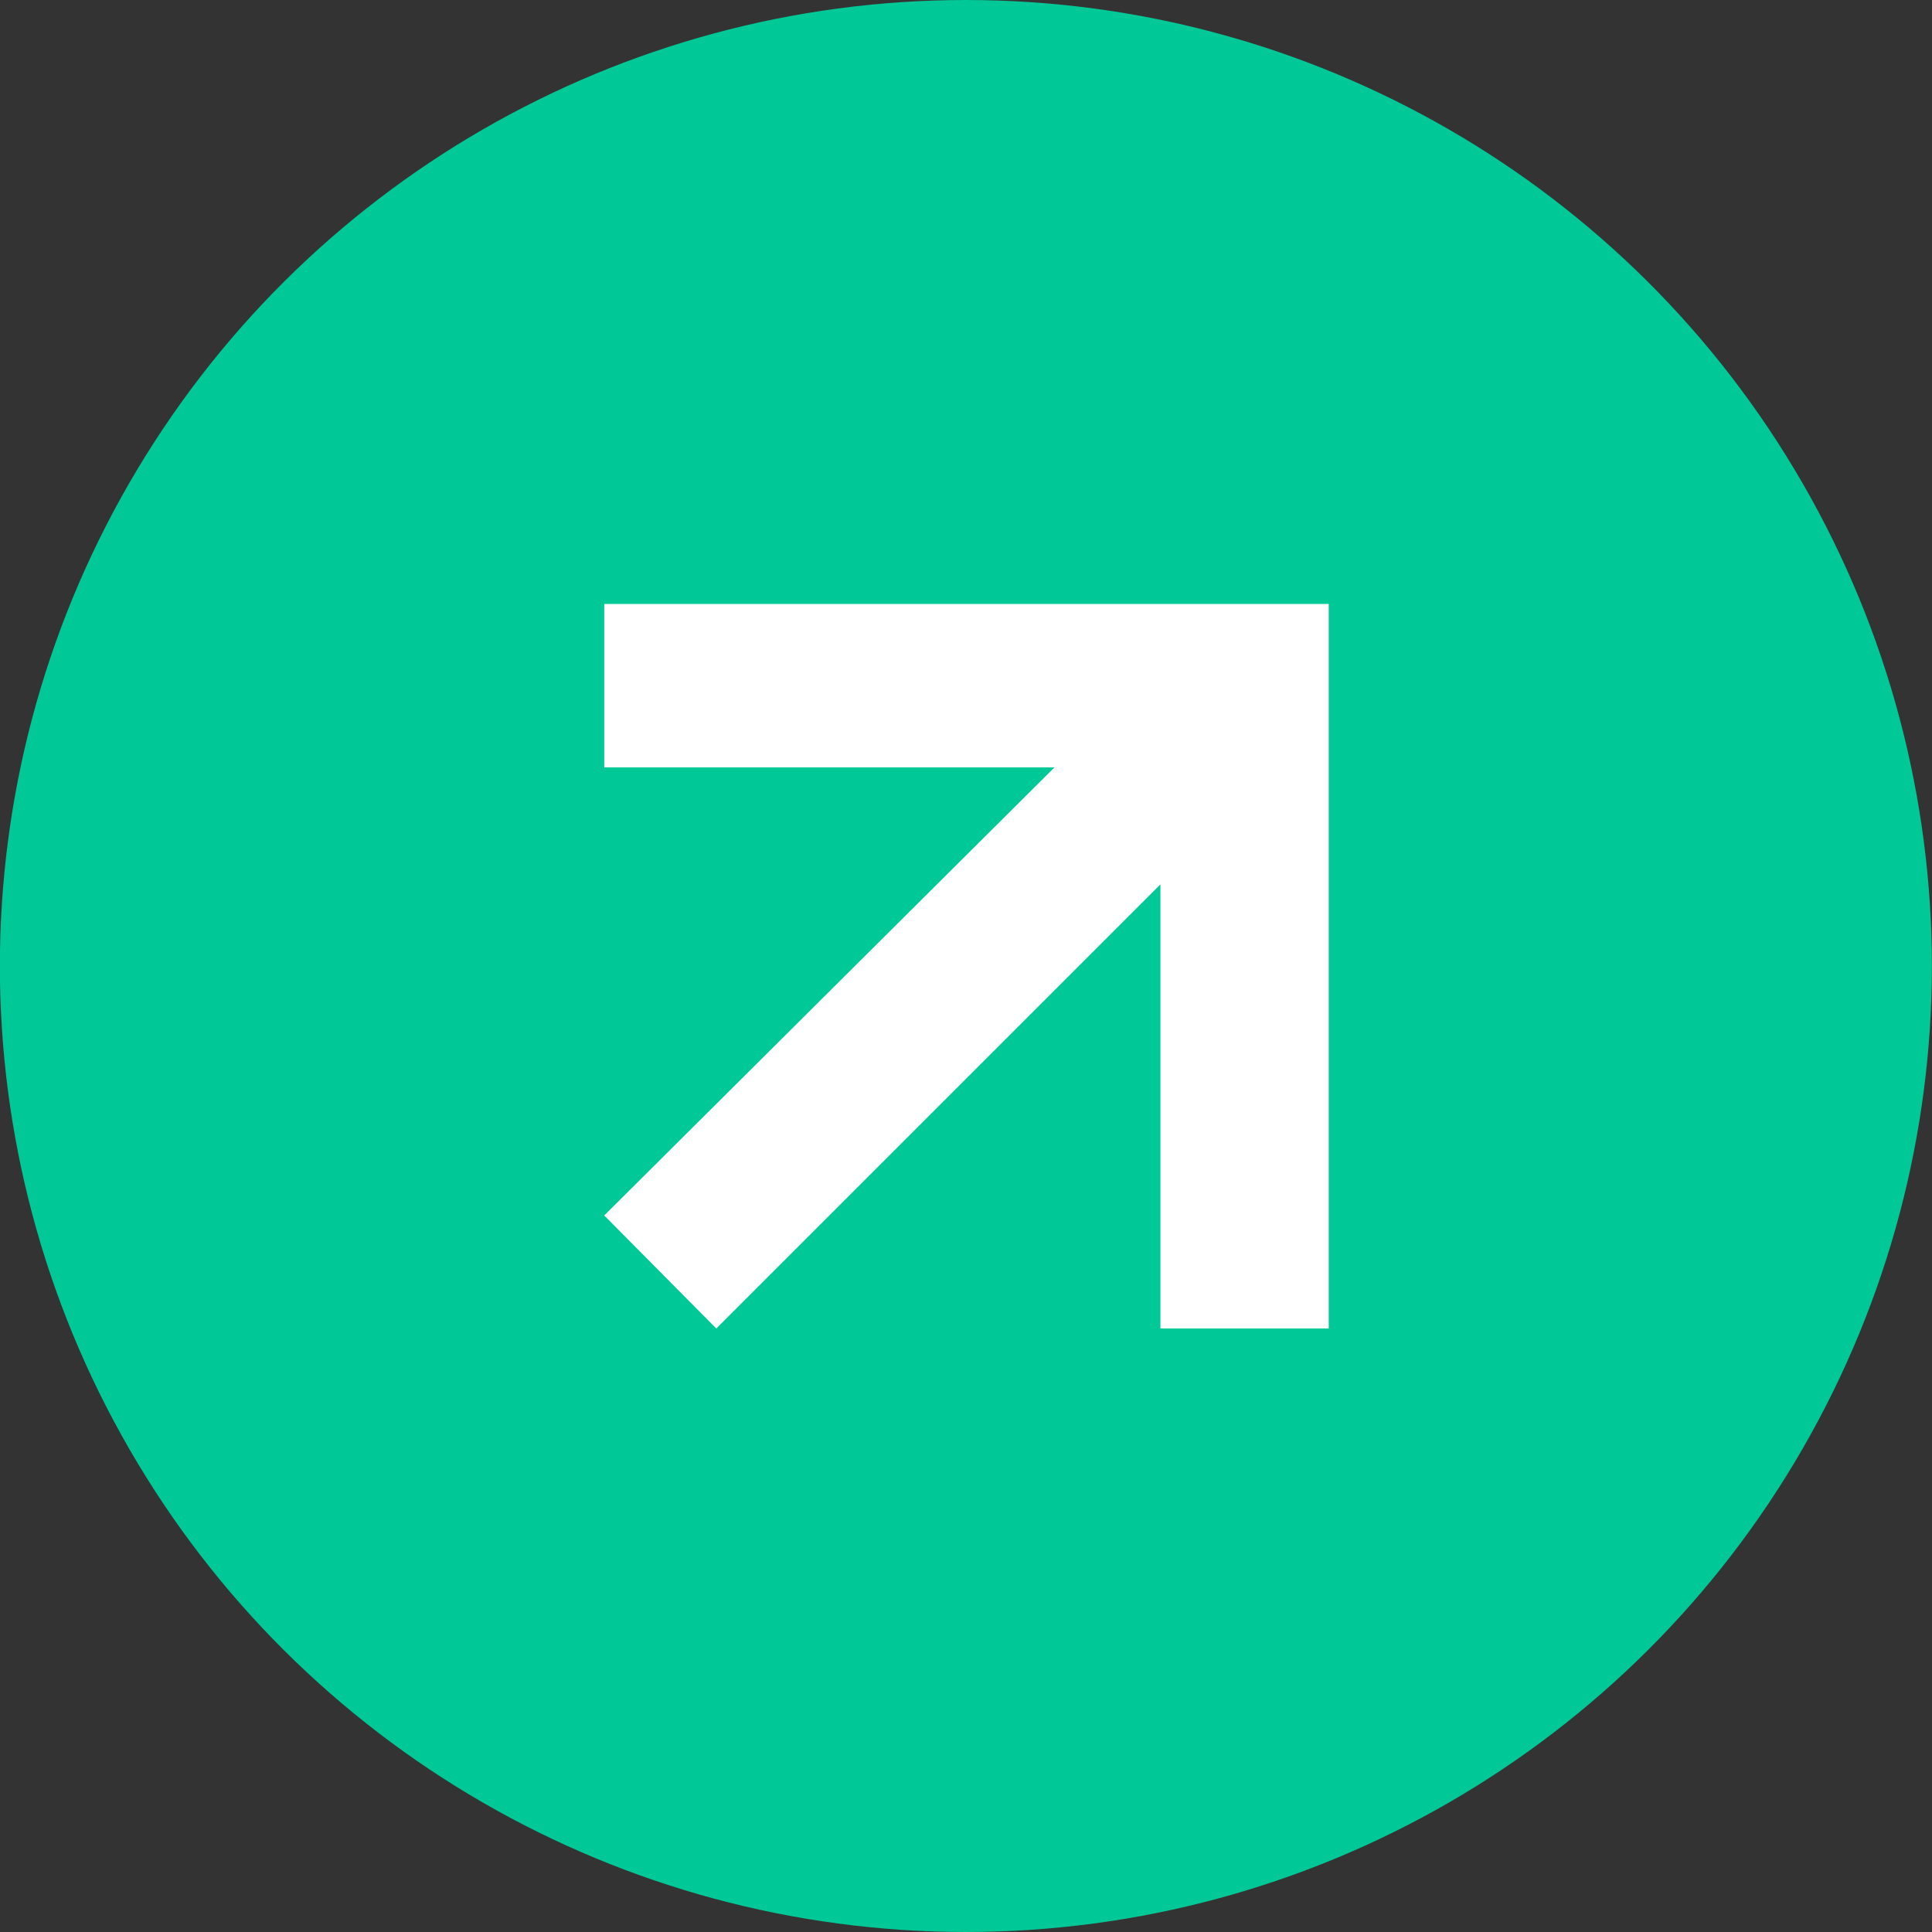 <svg xmlns="http://www.w3.org/2000/svg" width="16" height="16" viewBox="0 0 16 16">
    <rect x="0" y="0" width="16" height="16" fill="#333333" stroke="none"/>
    <g transform="translate(-17.156 -864.939)">
        <circle cx="8" cy="8" r="8" fill="#00c896" transform="rotate(90 -415.892 449.047)"/>
        <path fill="#fff" d="M4.928-3.3l3.678-3.678V-3.3H10v-6H4v1.353h3.729L4-4.236z" transform="translate(18.16 879.241)"/>
    </g>
</svg>